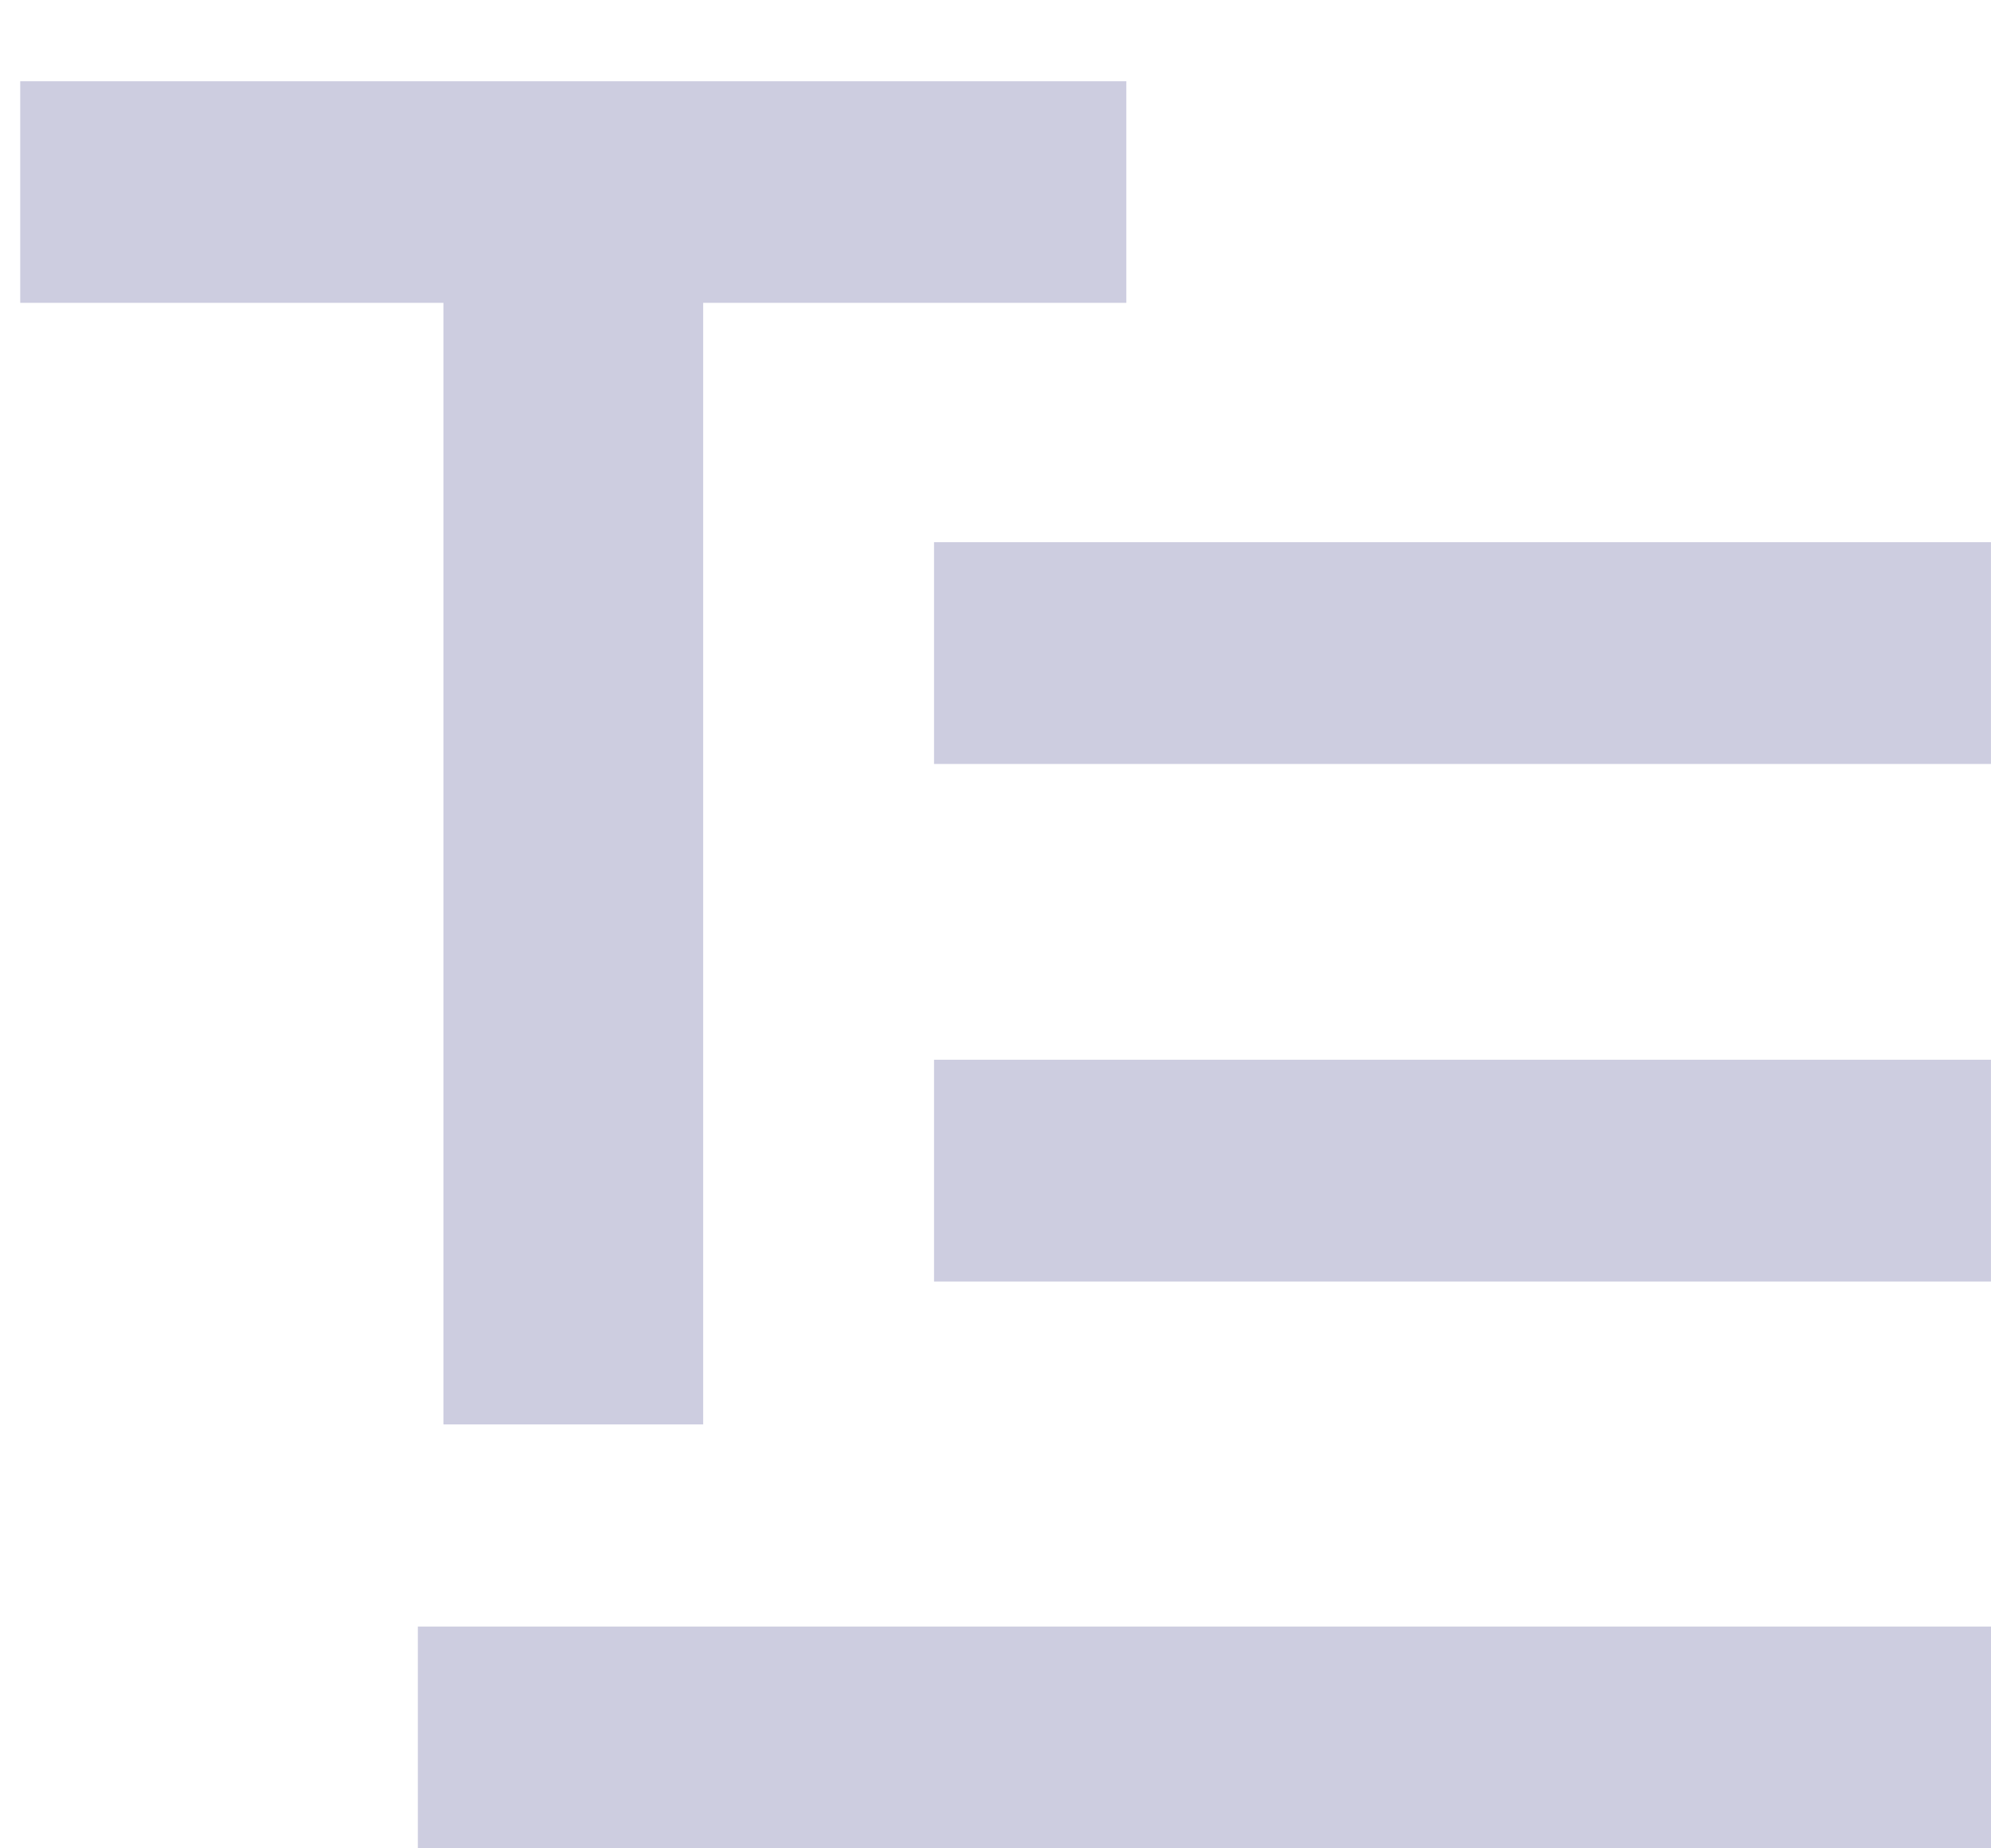 <svg width="56" height="52" viewBox="0 0 56 52" fill="none" xmlns="http://www.w3.org/2000/svg">
<path d="M12.472 40.073V8.52H0.569V2.286H31.68V8.52H19.778V40.073H12.472Z" fill="#CDCDE0"/>
<rect x="26.271" y="15.253" width="29.728" height="6.24" fill="#CDCDE0"/>
<rect x="26.271" y="29.814" width="29.728" height="6.24" fill="#CDCDE0"/>
<rect x="11.753" y="45.76" width="44.247" height="6.24" fill="#CDCDE0"/>
</svg>
